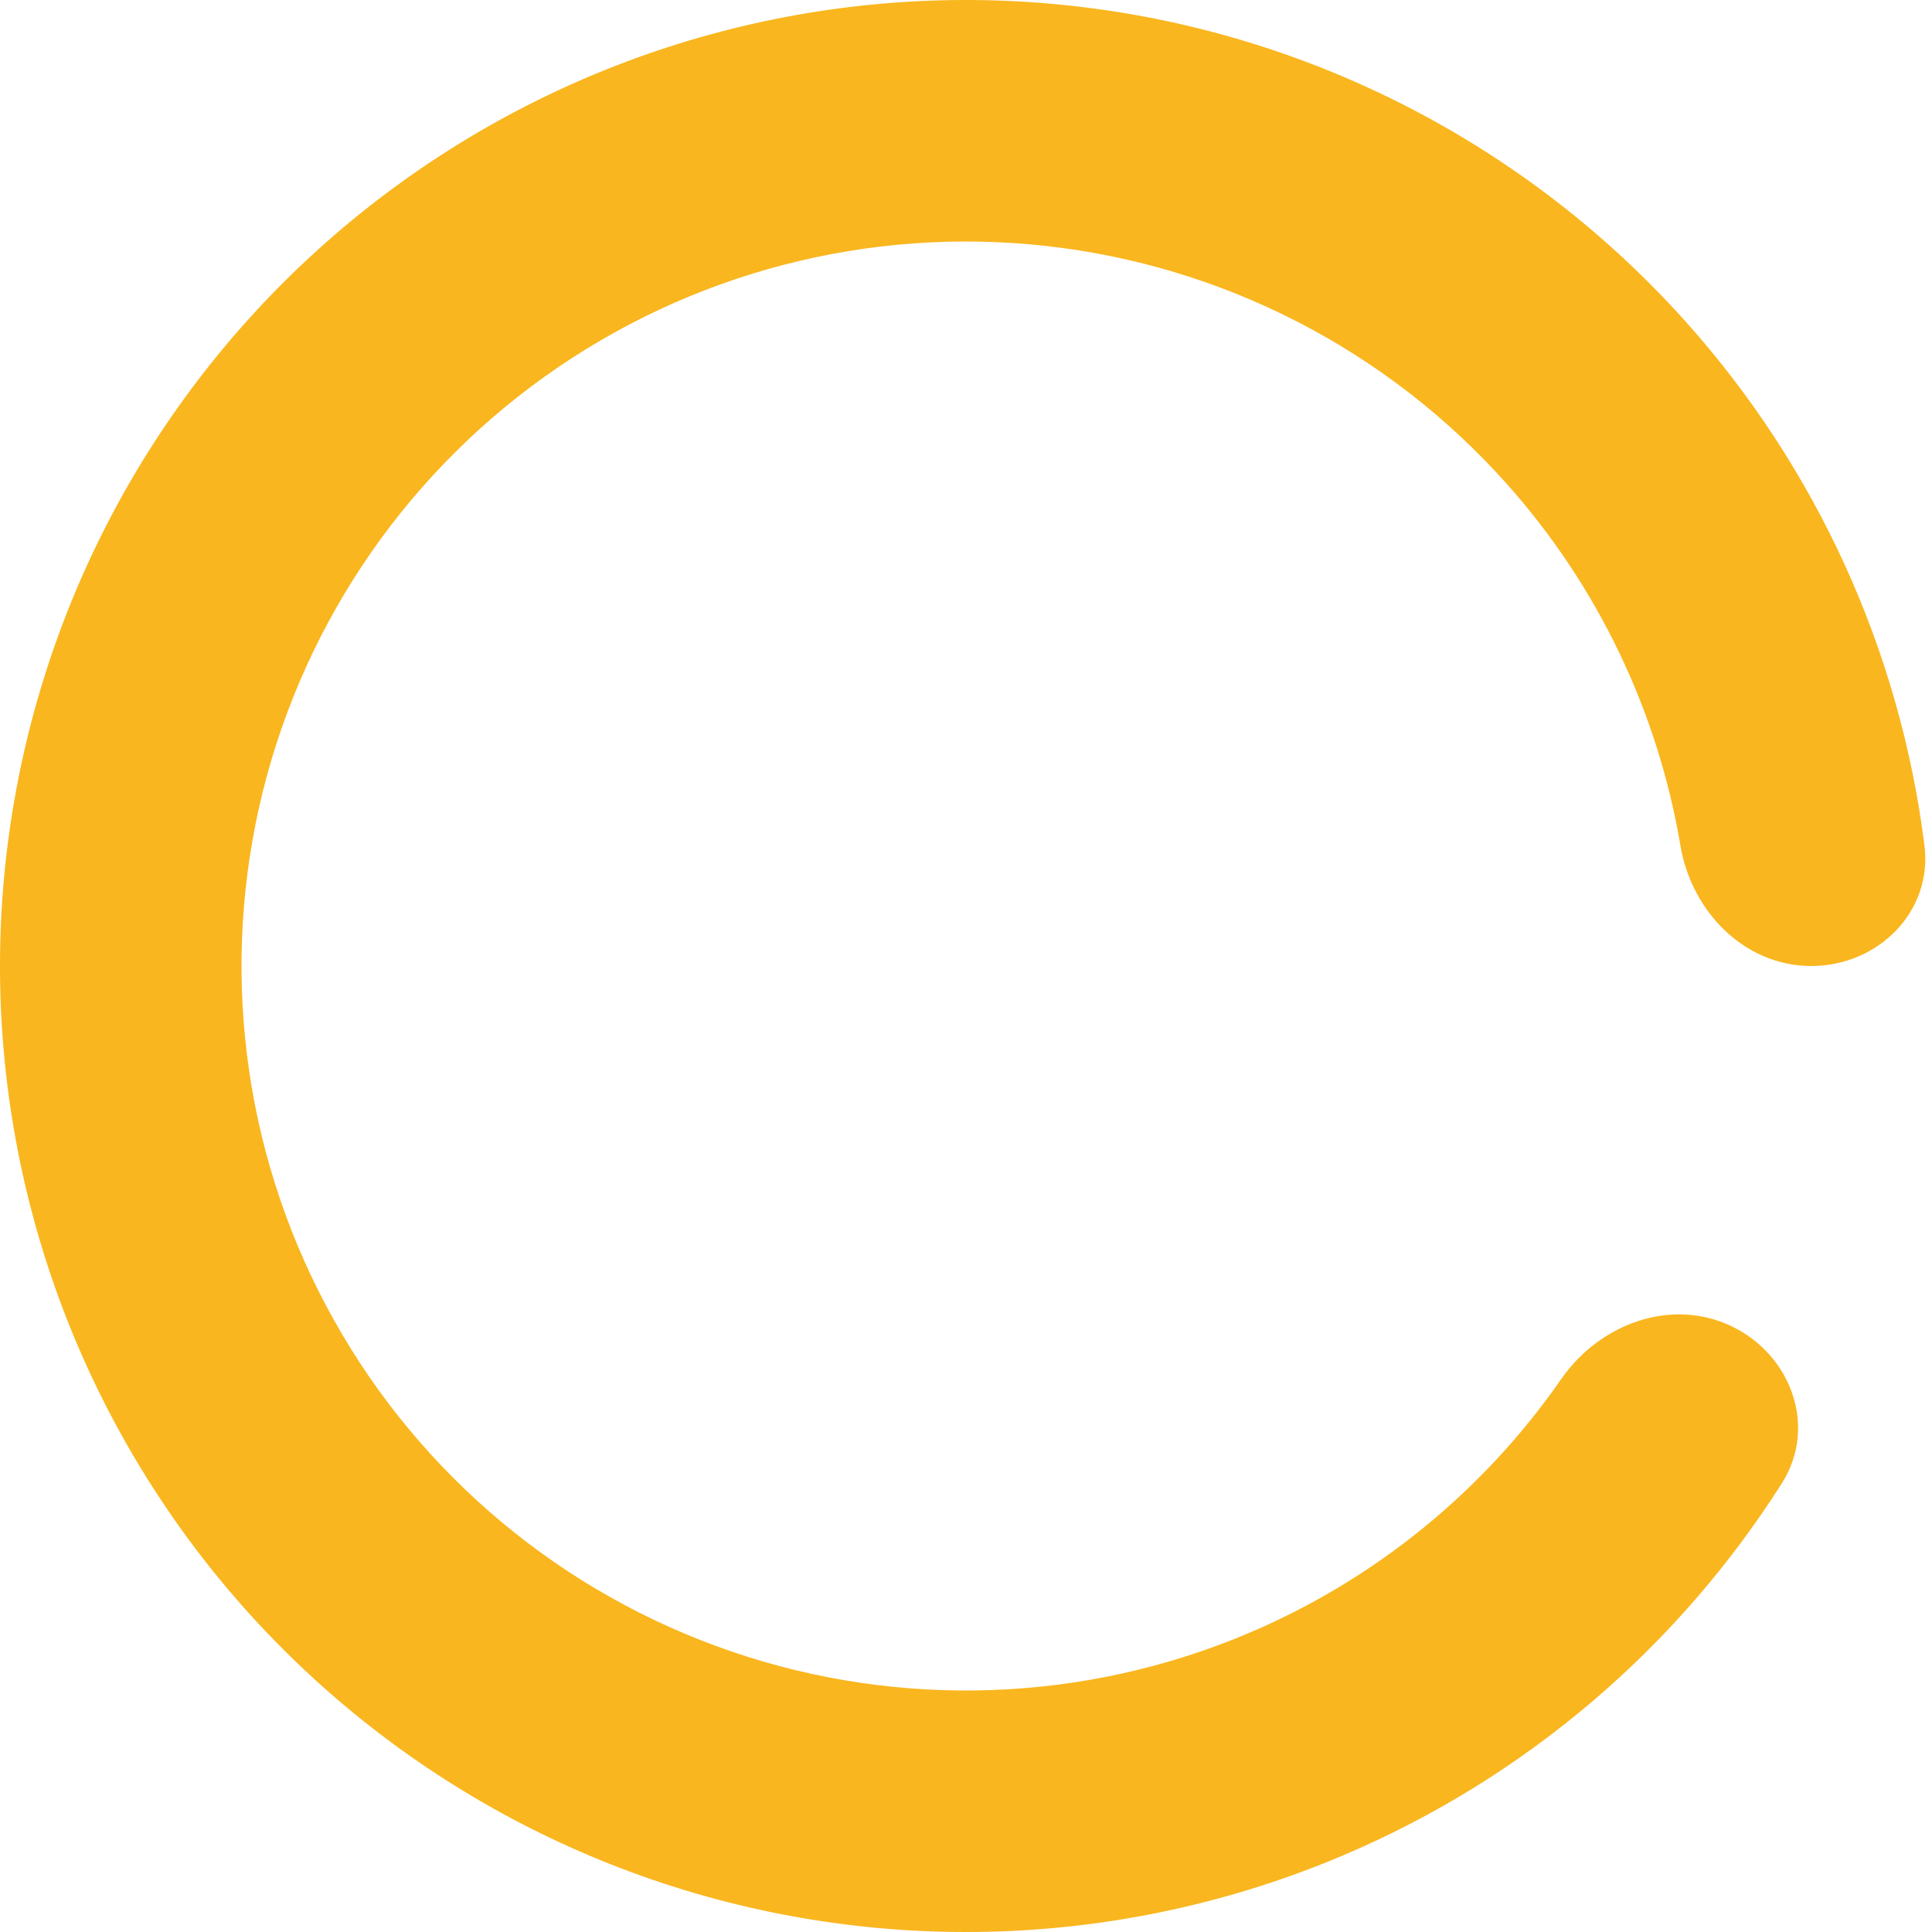 <svg width="40" height="40" viewBox="0 0 40 40" fill="none" xmlns="http://www.w3.org/2000/svg">
<path d="M37.5 20C38.881 20 40.016 18.876 39.844 17.506C39.339 13.49 37.624 9.7 34.898 6.656C31.612 2.988 27.089 0.661 22.195 0.121C17.3 -0.42 12.378 0.865 8.372 3.728C4.365 6.591 1.556 10.831 0.482 15.637C-0.593 20.443 0.144 25.476 2.55 29.772C4.956 34.069 8.863 37.327 13.522 38.922C18.18 40.517 23.264 40.337 27.799 38.417C31.562 36.823 34.727 34.124 36.894 30.705C37.633 29.539 37.084 28.039 35.834 27.451C34.585 26.863 33.112 27.415 32.325 28.55C30.717 30.867 28.477 32.7 25.849 33.813C22.448 35.253 18.635 35.388 15.141 34.191C11.647 32.995 8.717 30.552 6.913 27.329C5.108 24.107 4.556 20.332 5.361 16.728C6.167 13.123 8.274 9.943 11.279 7.796C14.284 5.649 17.975 4.685 21.646 5.091C25.317 5.496 28.709 7.241 31.173 9.992C33.078 12.118 34.324 14.73 34.792 17.511C35.021 18.873 36.119 20 37.5 20Z" fill="#F9B61E"/>
</svg>
